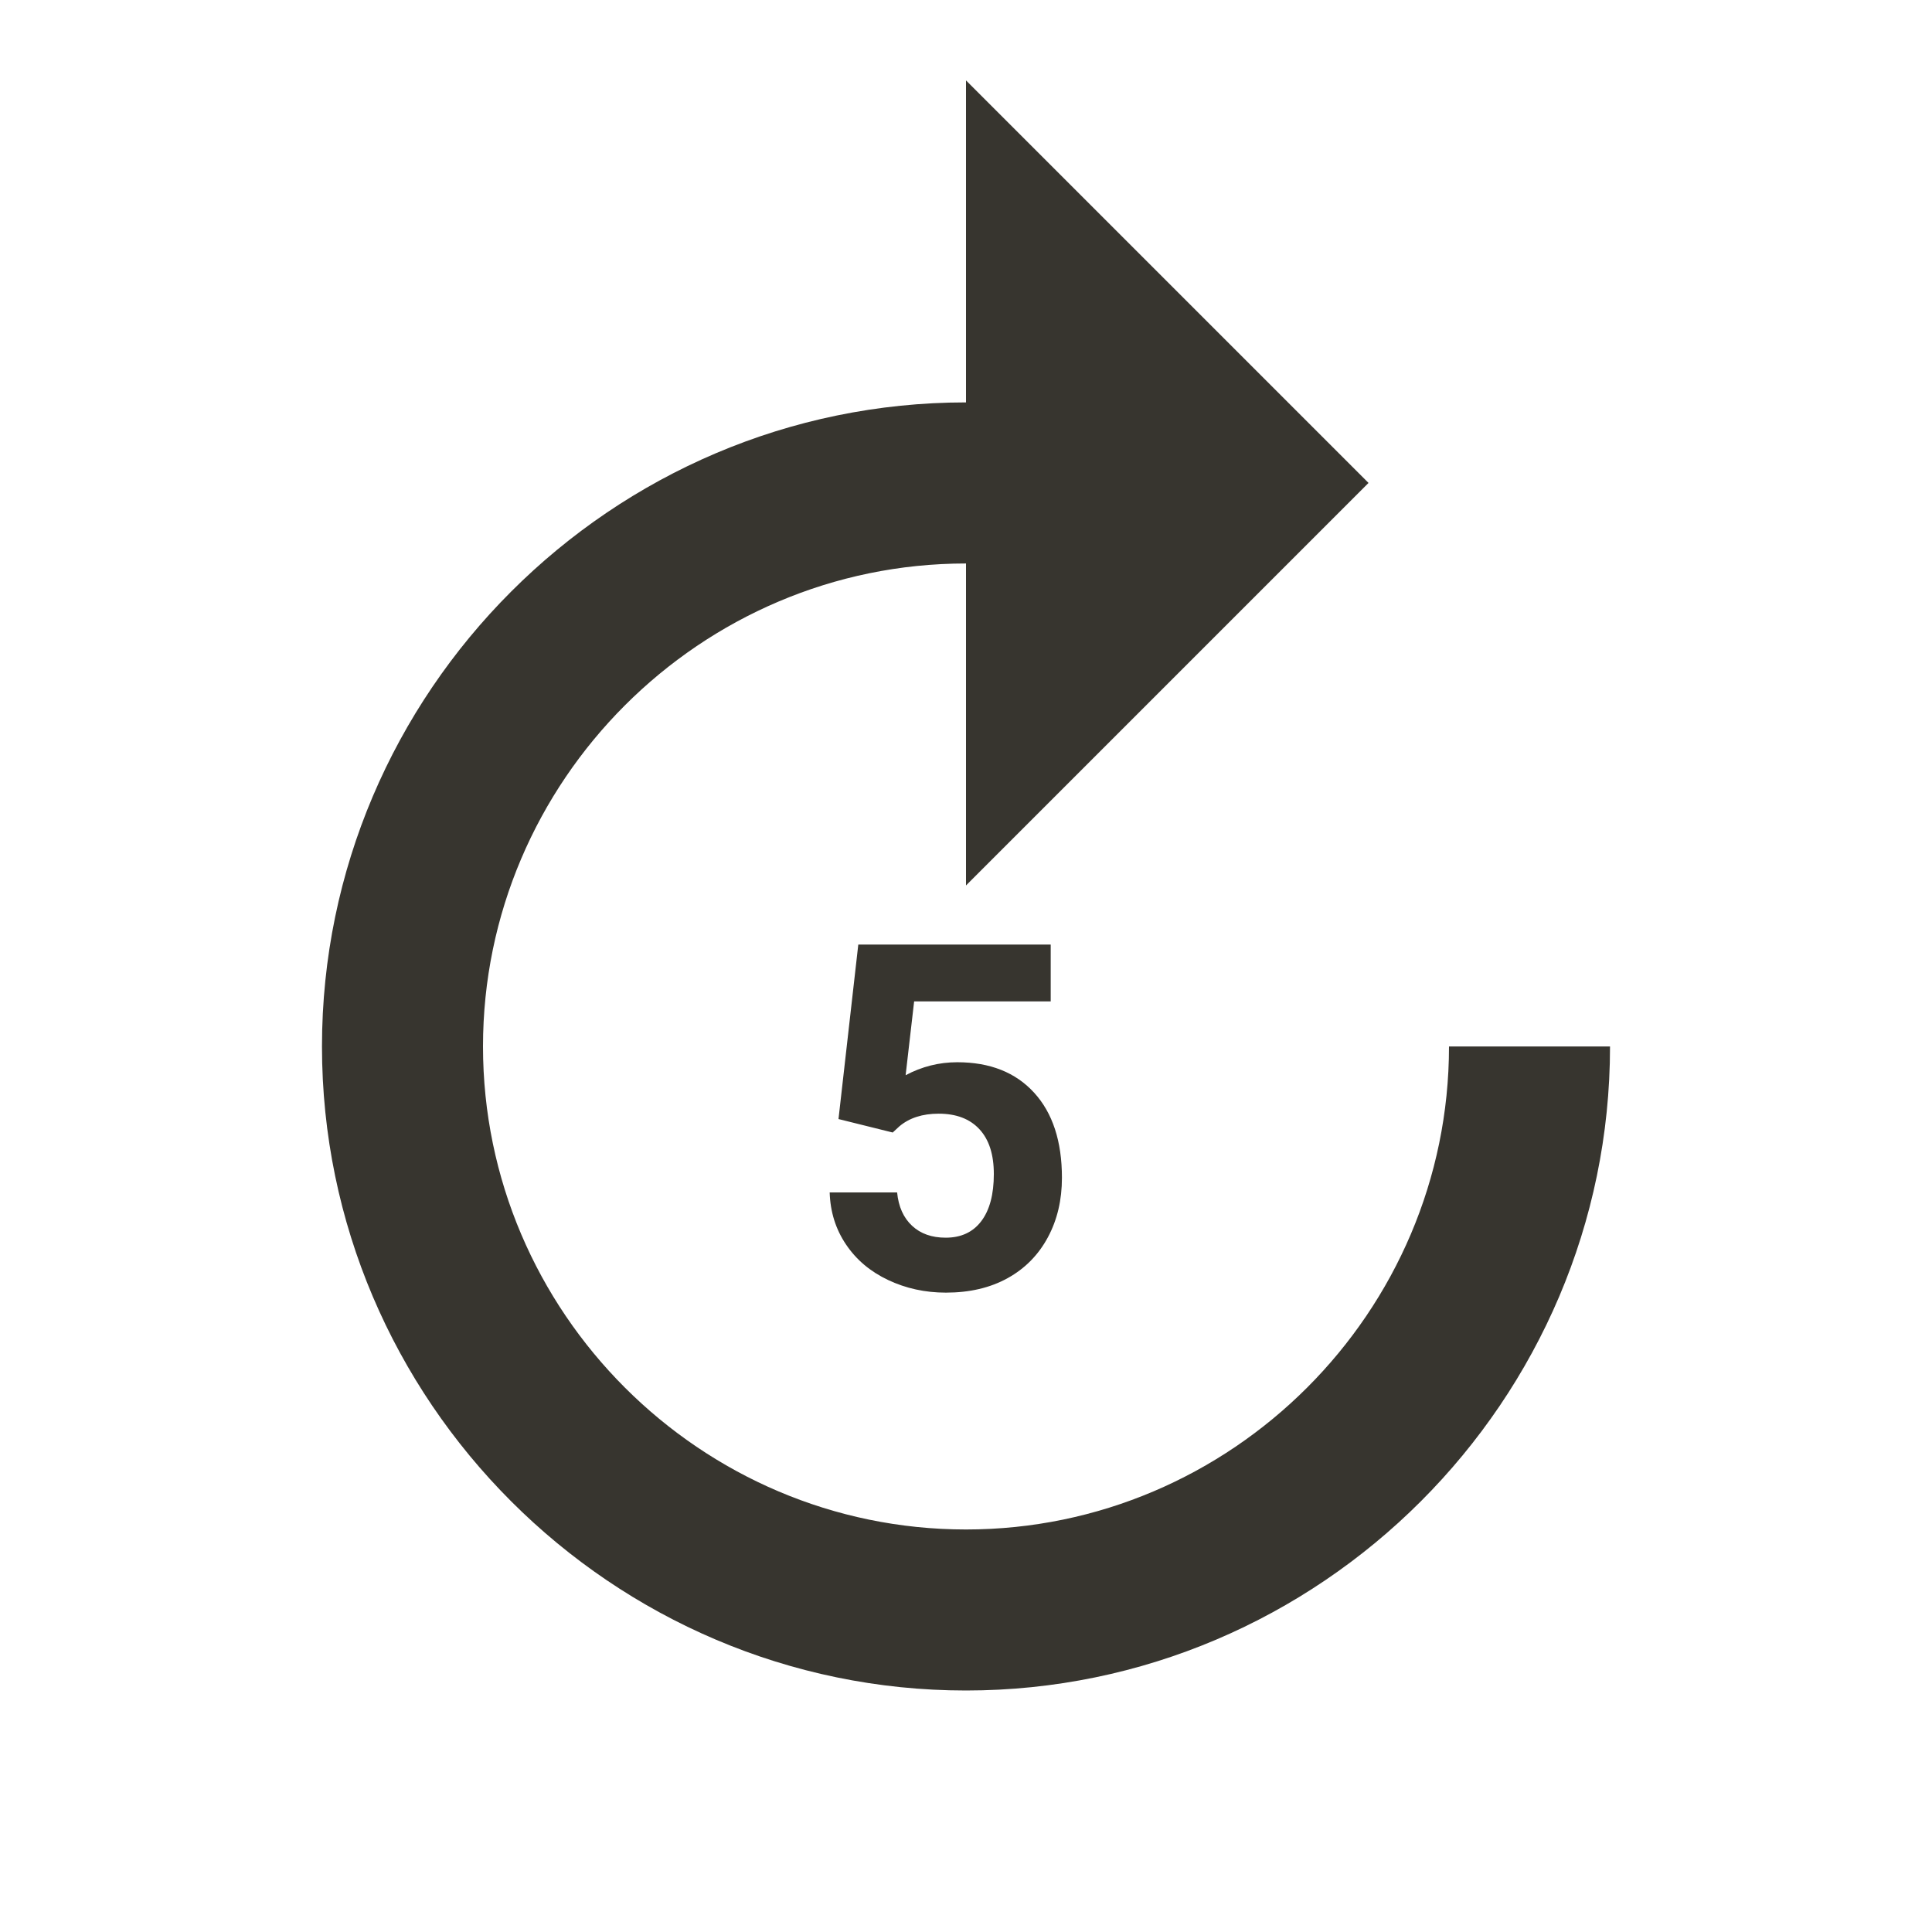 <!-- Generated by IcoMoon.io -->
<svg version="1.1" xmlns="http://www.w3.org/2000/svg" width="32" height="32" viewBox="0 0 32 32">
<title>mt-forward_5</title>
<path fill="#37352f" d="M5.333 17.333c0 5.867 4.8 10.667 10.667 10.667s10.667-4.8 10.667-10.667h-2.667c0 4.4-3.6 8-8 8s-8-3.6-8-8c0-4.4 3.6-8 8-8v5.333l6.667-6.667-6.667-6.667v5.333c-5.867 0-10.667 4.8-10.667 10.667v0zM13.888 18.536l0.328-2.891h3.187v0.941h-2.262l-0.141 1.223c0.268-0.143 0.553-0.215 0.855-0.215 0.542 0 0.966 0.168 1.273 0.504s0.461 0.806 0.461 1.41c0 0.367-0.077 0.696-0.233 0.986s-0.377 0.516-0.666 0.676-0.63 0.24-1.023 0.24c-0.344 0-0.663-0.070-0.957-0.209s-0.527-0.335-0.697-0.588c-0.171-0.253-0.261-0.54-0.271-0.863h1.117c0.023 0.237 0.106 0.421 0.248 0.553s0.327 0.197 0.557 0.197c0.255 0 0.452-0.092 0.59-0.275s0.207-0.443 0.207-0.779c0-0.323-0.079-0.57-0.238-0.742s-0.384-0.258-0.676-0.258c-0.268 0-0.486 0.070-0.652 0.211l-0.109 0.101-0.898-0.223z"></path>
</svg>
